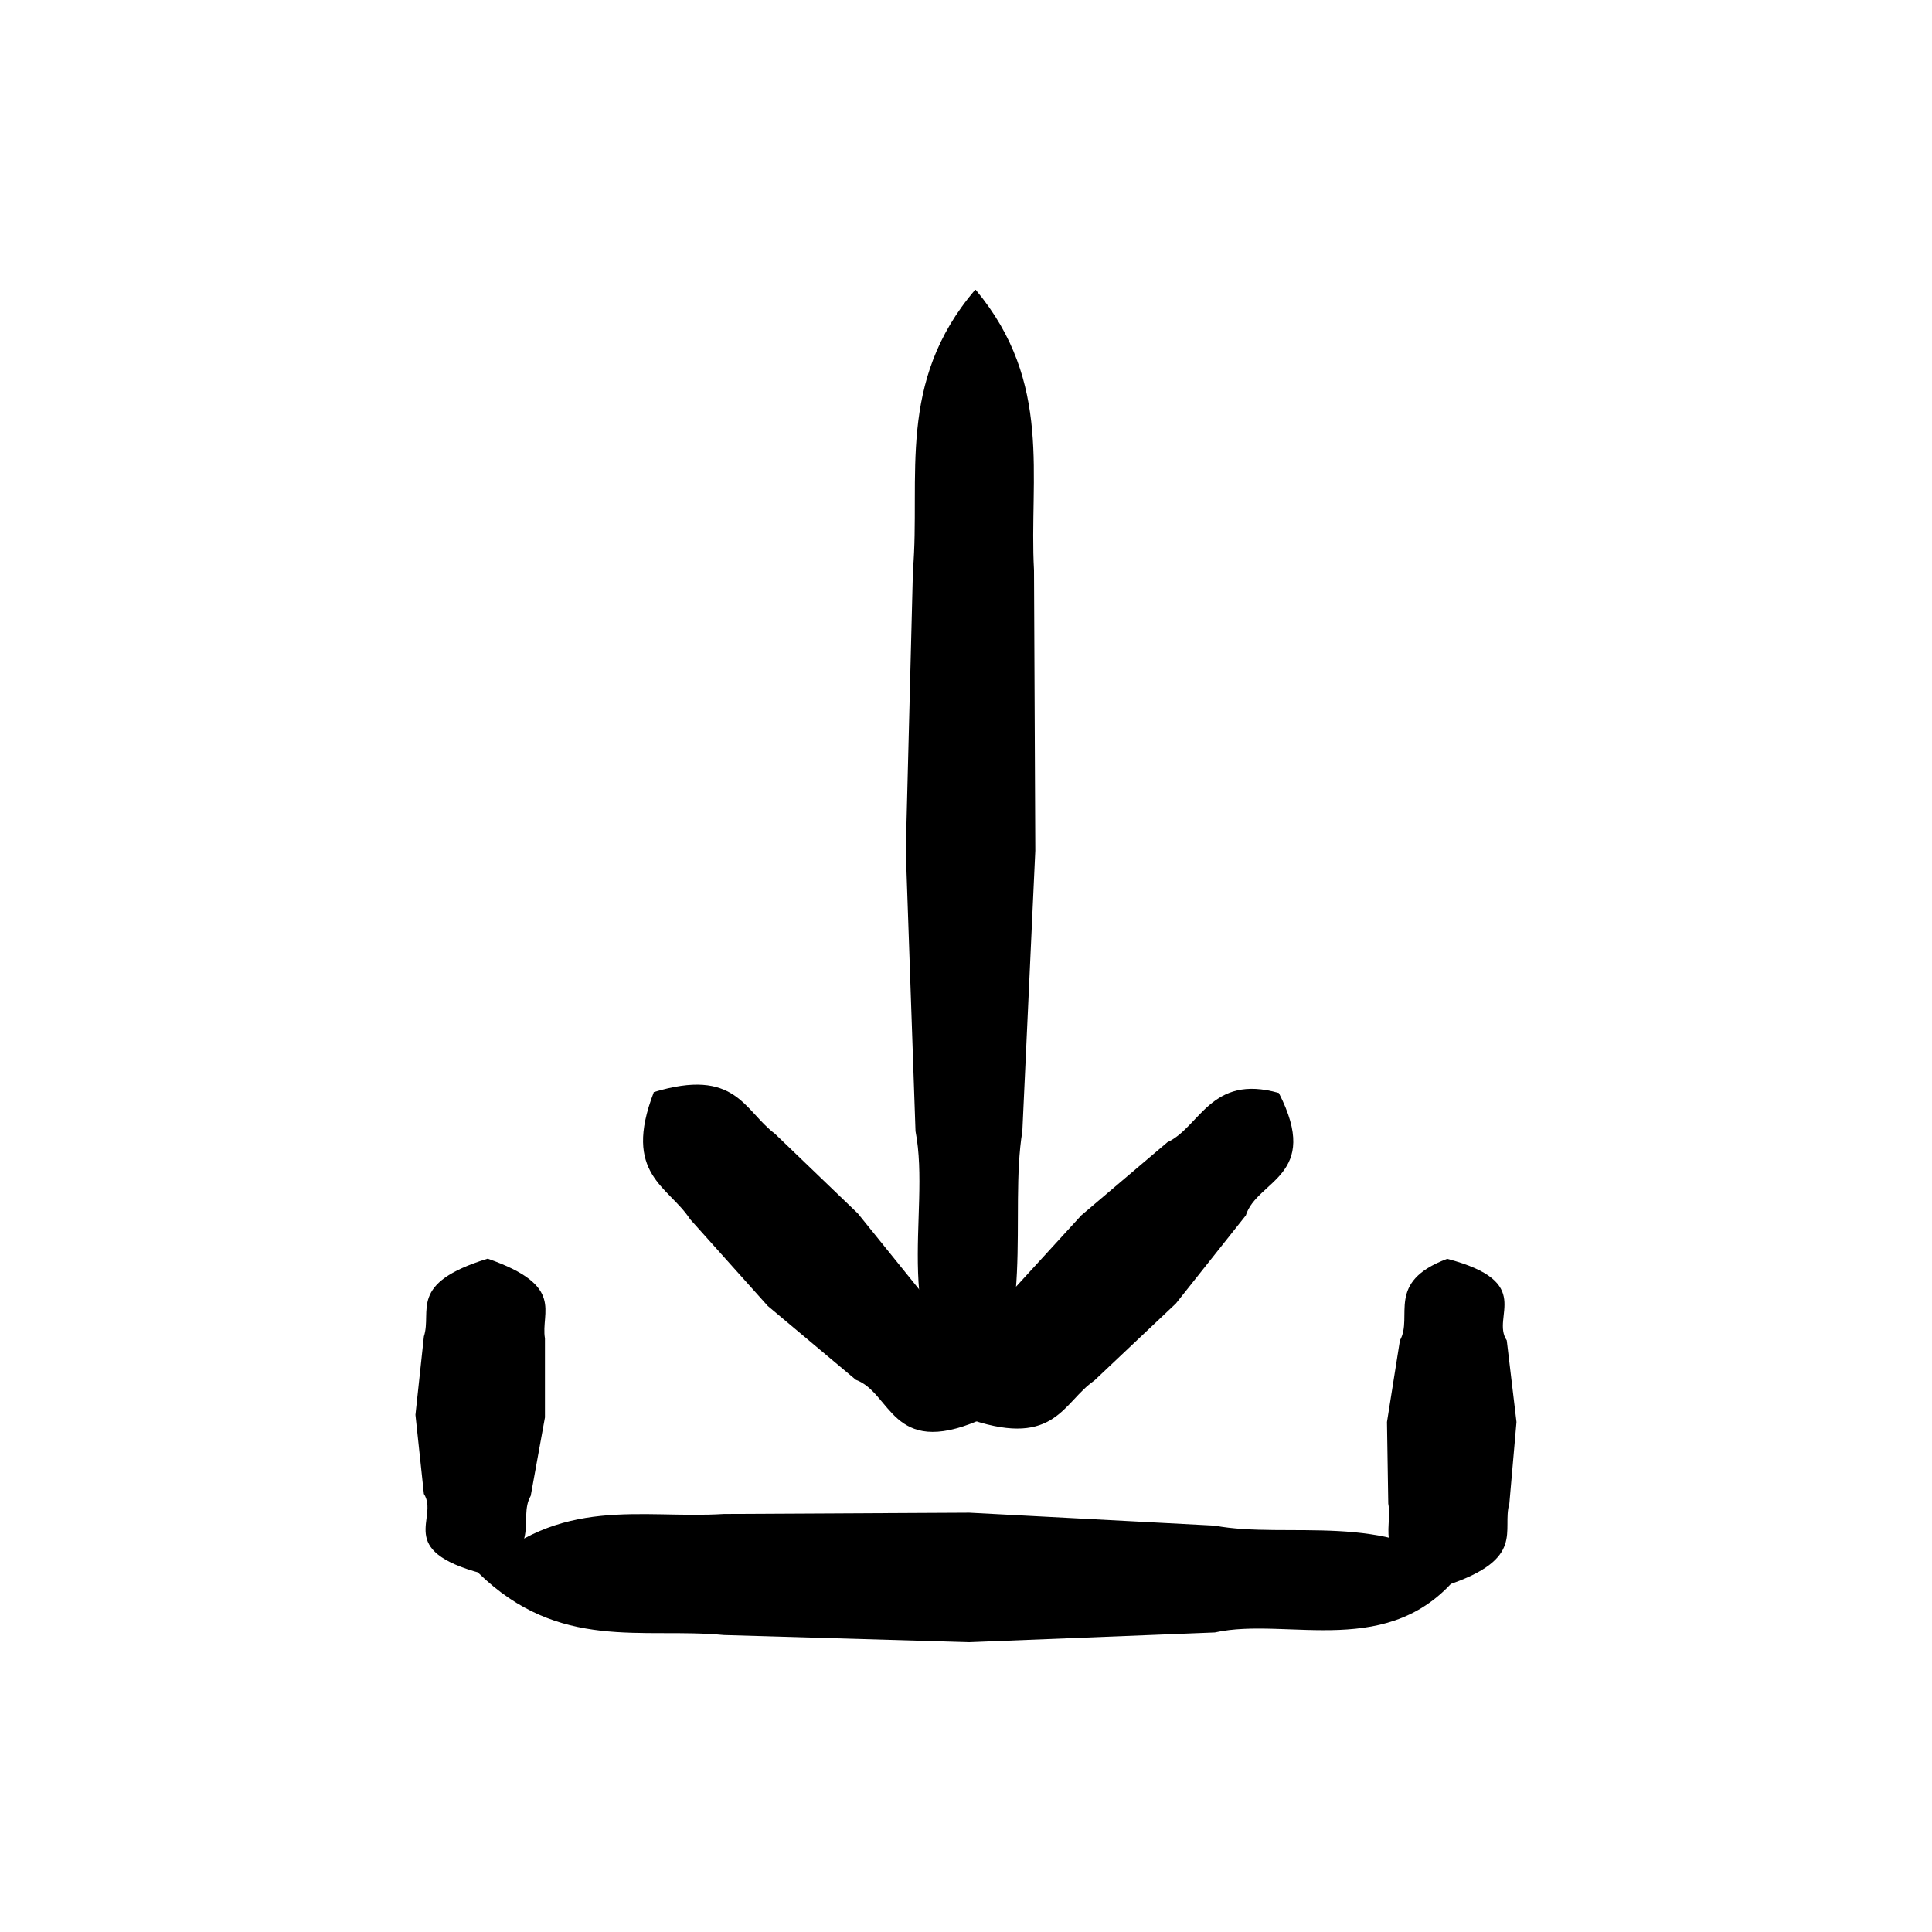 <svg xmlns="http://www.w3.org/2000/svg" width="30" height="30" fill="#000"><path d="M7.427 24.414c1.267-1.207 2.534-.825 3.812-.905l3.812-.02 3.812.201c1.126.211 2.716-.231 3.812.734-1.076 1.378-2.675.674-3.812.925l-3.812.151-3.812-.111c-1.267-.121-2.555.262-3.812-.966v-.01z"></path><path d="M22.462 24.615c-1.207-.422-.825-.845-.905-1.267l-.02-1.267.201-1.267c.211-.372-.231-.905.734-1.267 1.378.362.674.895.925 1.267l.151 1.267-.111 1.267c-.121.422.262.855-.966 1.267h-.01zm-14.885-5.069c1.207.422.815.825.885 1.237v1.227l-.221 1.217c-.211.362.221.875-.754 1.207-1.368-.362-.664-.865-.905-1.237l-.131-1.227.131-1.217c.131-.402-.251-.825.986-1.207h.01zm7.503 2.504c-.483-1.247.191-1.408.533-1.891l1.177-1.287 1.338-1.136c.503-.231.674-1.066 1.73-.764.664 1.297-.342 1.348-.513 1.901l-1.086 1.368-1.267 1.197c-.483.332-.603 1.036-1.891.614h-.02z"></path><path d="M10.142 16.961c1.287-.392 1.408.282 1.891.644l1.287 1.237 1.137 1.408c.231.523 1.086.764.734 1.81-1.348.573-1.348-.432-1.901-.634l-1.368-1.147-1.207-1.348c-.332-.513-1.056-.694-.563-1.971h-.01z"></path><path d="M15.151 4.5c1.207 1.448.825 2.907.905 4.355l.02 4.355-.201 4.355c-.211 1.287.231 3.108-.734 4.355-1.378-1.237-.674-3.057-.925-4.355l-.151-4.355.111-4.355c.121-1.448-.262-2.917.966-4.355h.01z"></path></svg>